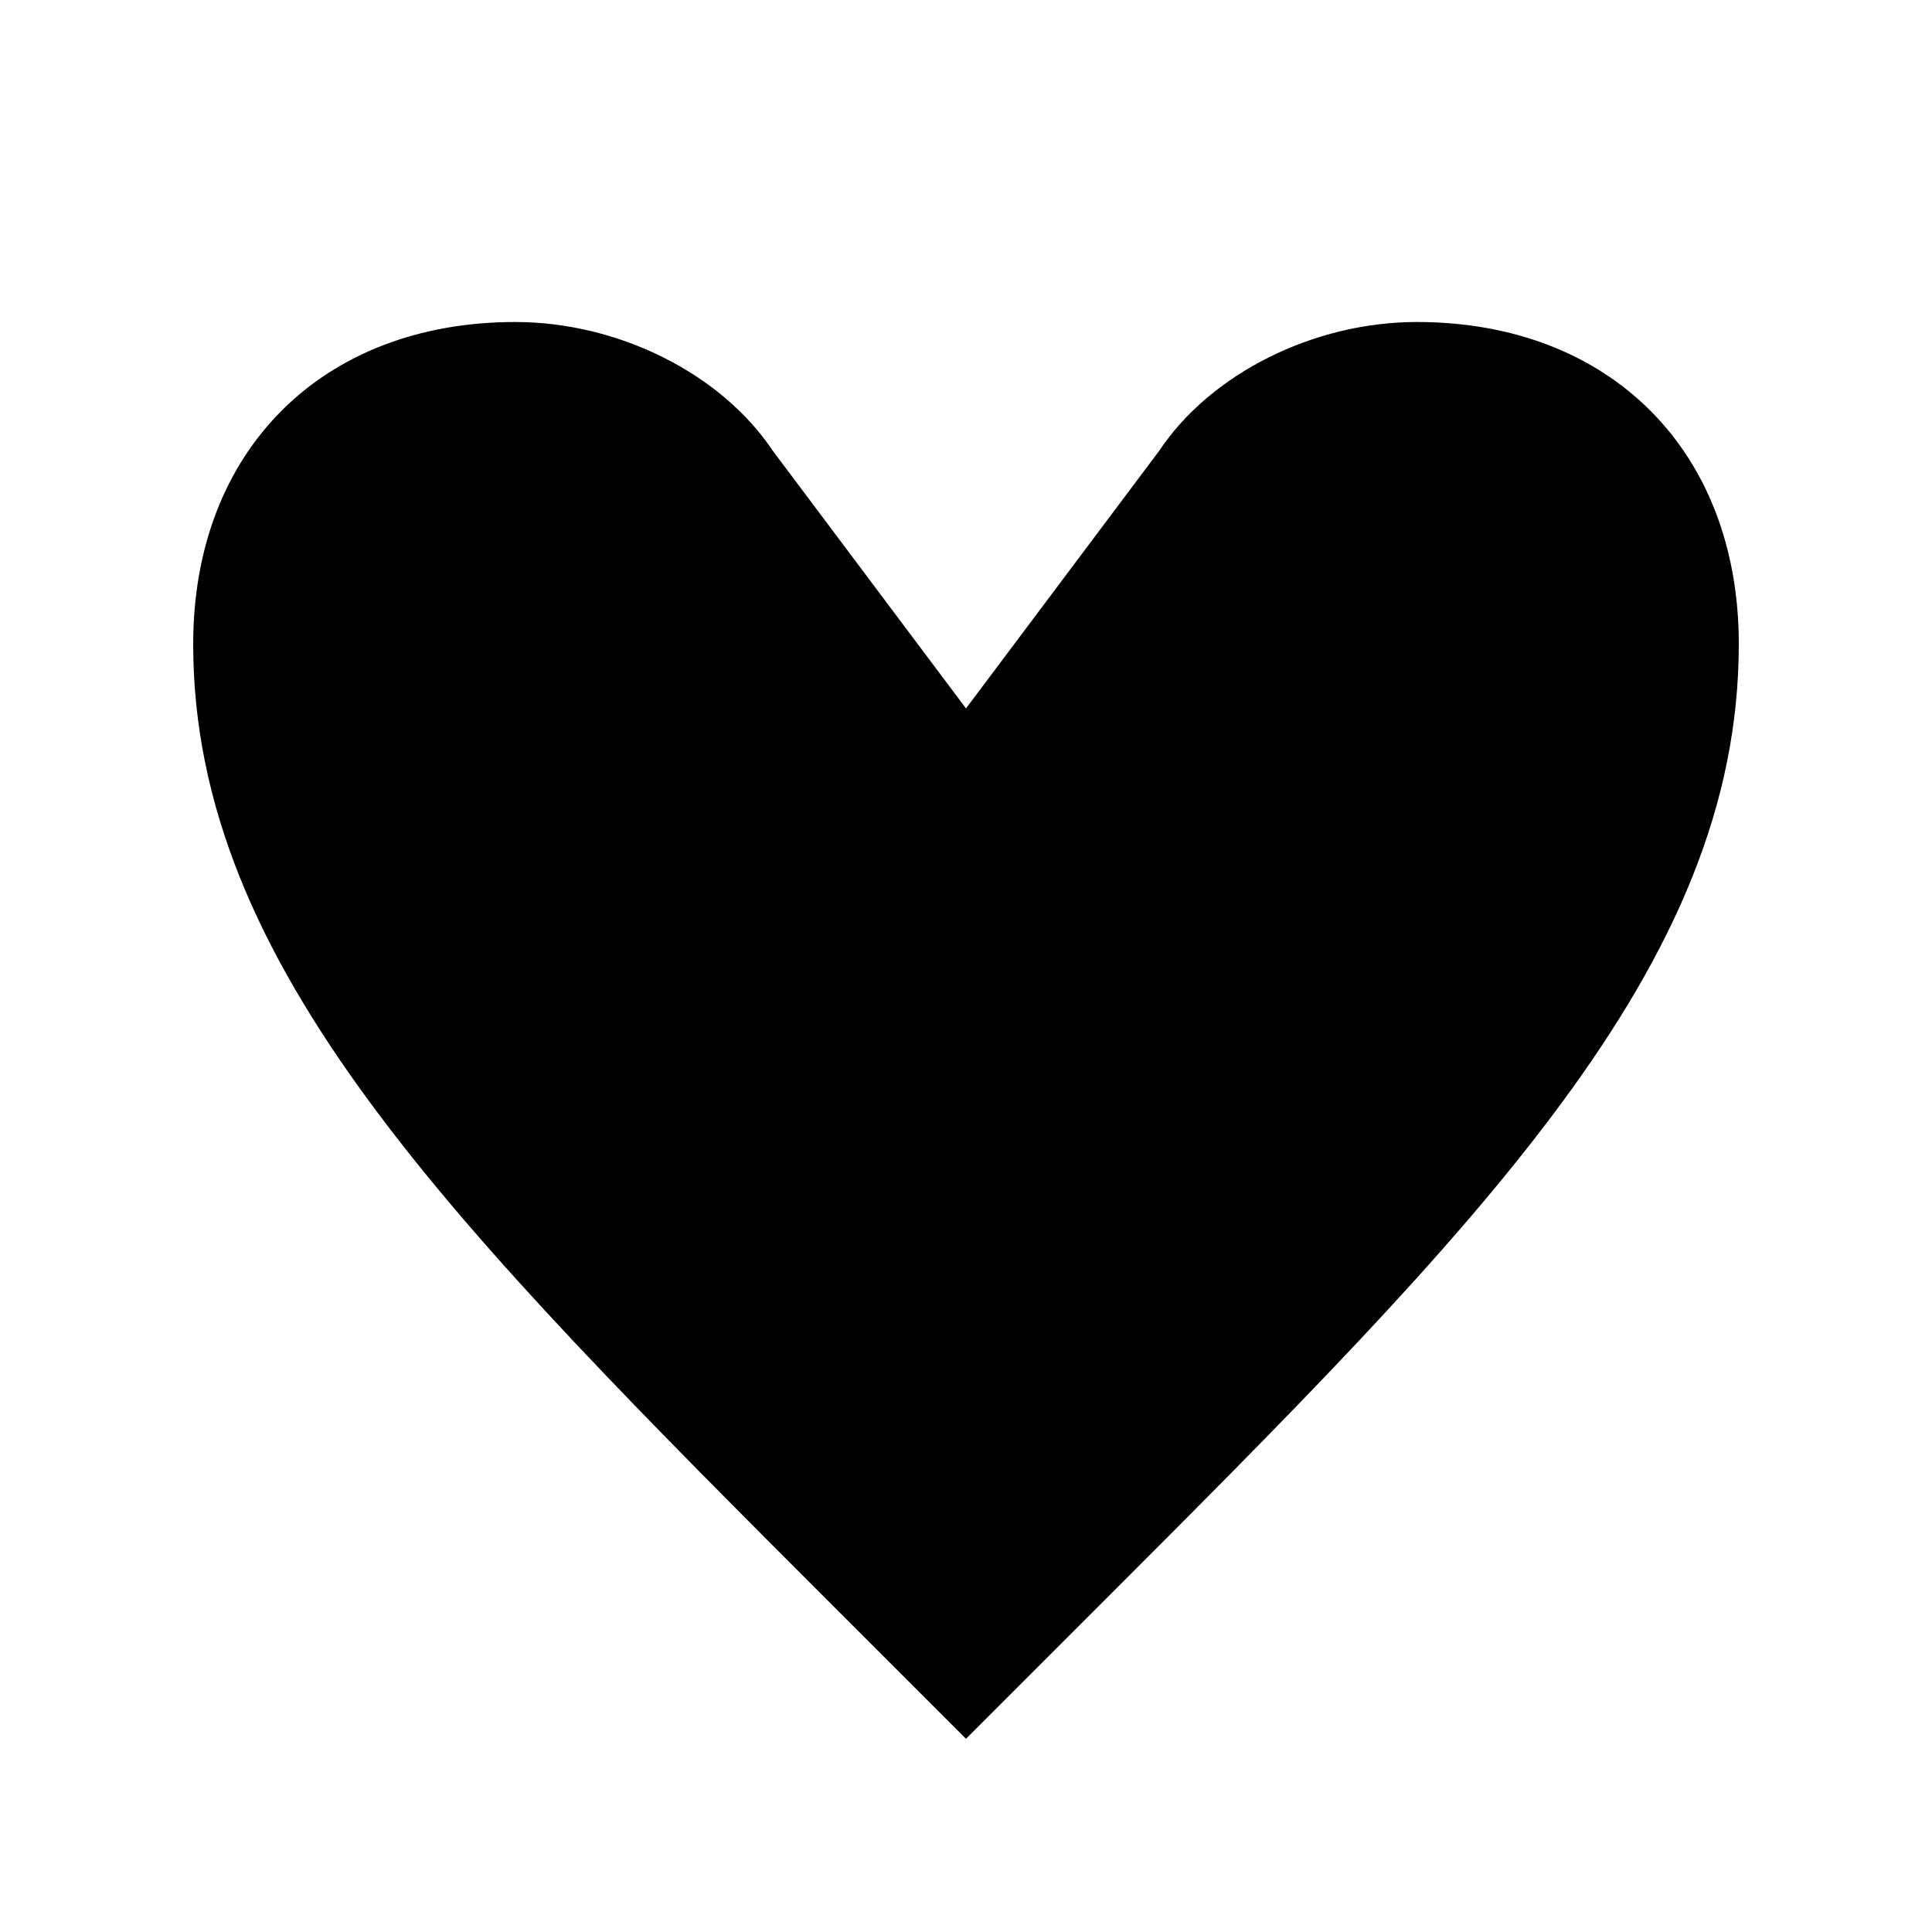 <svg width="15" height="15" viewBox="0 0 15 15" fill="none" xmlns="http://www.w3.org/2000/svg">
  <path d="M7.5 13.5L6.5 12.5C3.5 9.5 1.5 7.5 1.5 5C1.5 3.5 2.5 2.5 4 2.5C4.8 2.5 5.6 2.9 6 3.5L7.5 5.5L9 3.5C9.4 2.9 10.2 2.5 11 2.5C12.5 2.5 13.5 3.5 13.5 5C13.5 7.5 11.5 9.5 8.5 12.5L7.5 13.5Z" fill="currentColor"/>
</svg>
